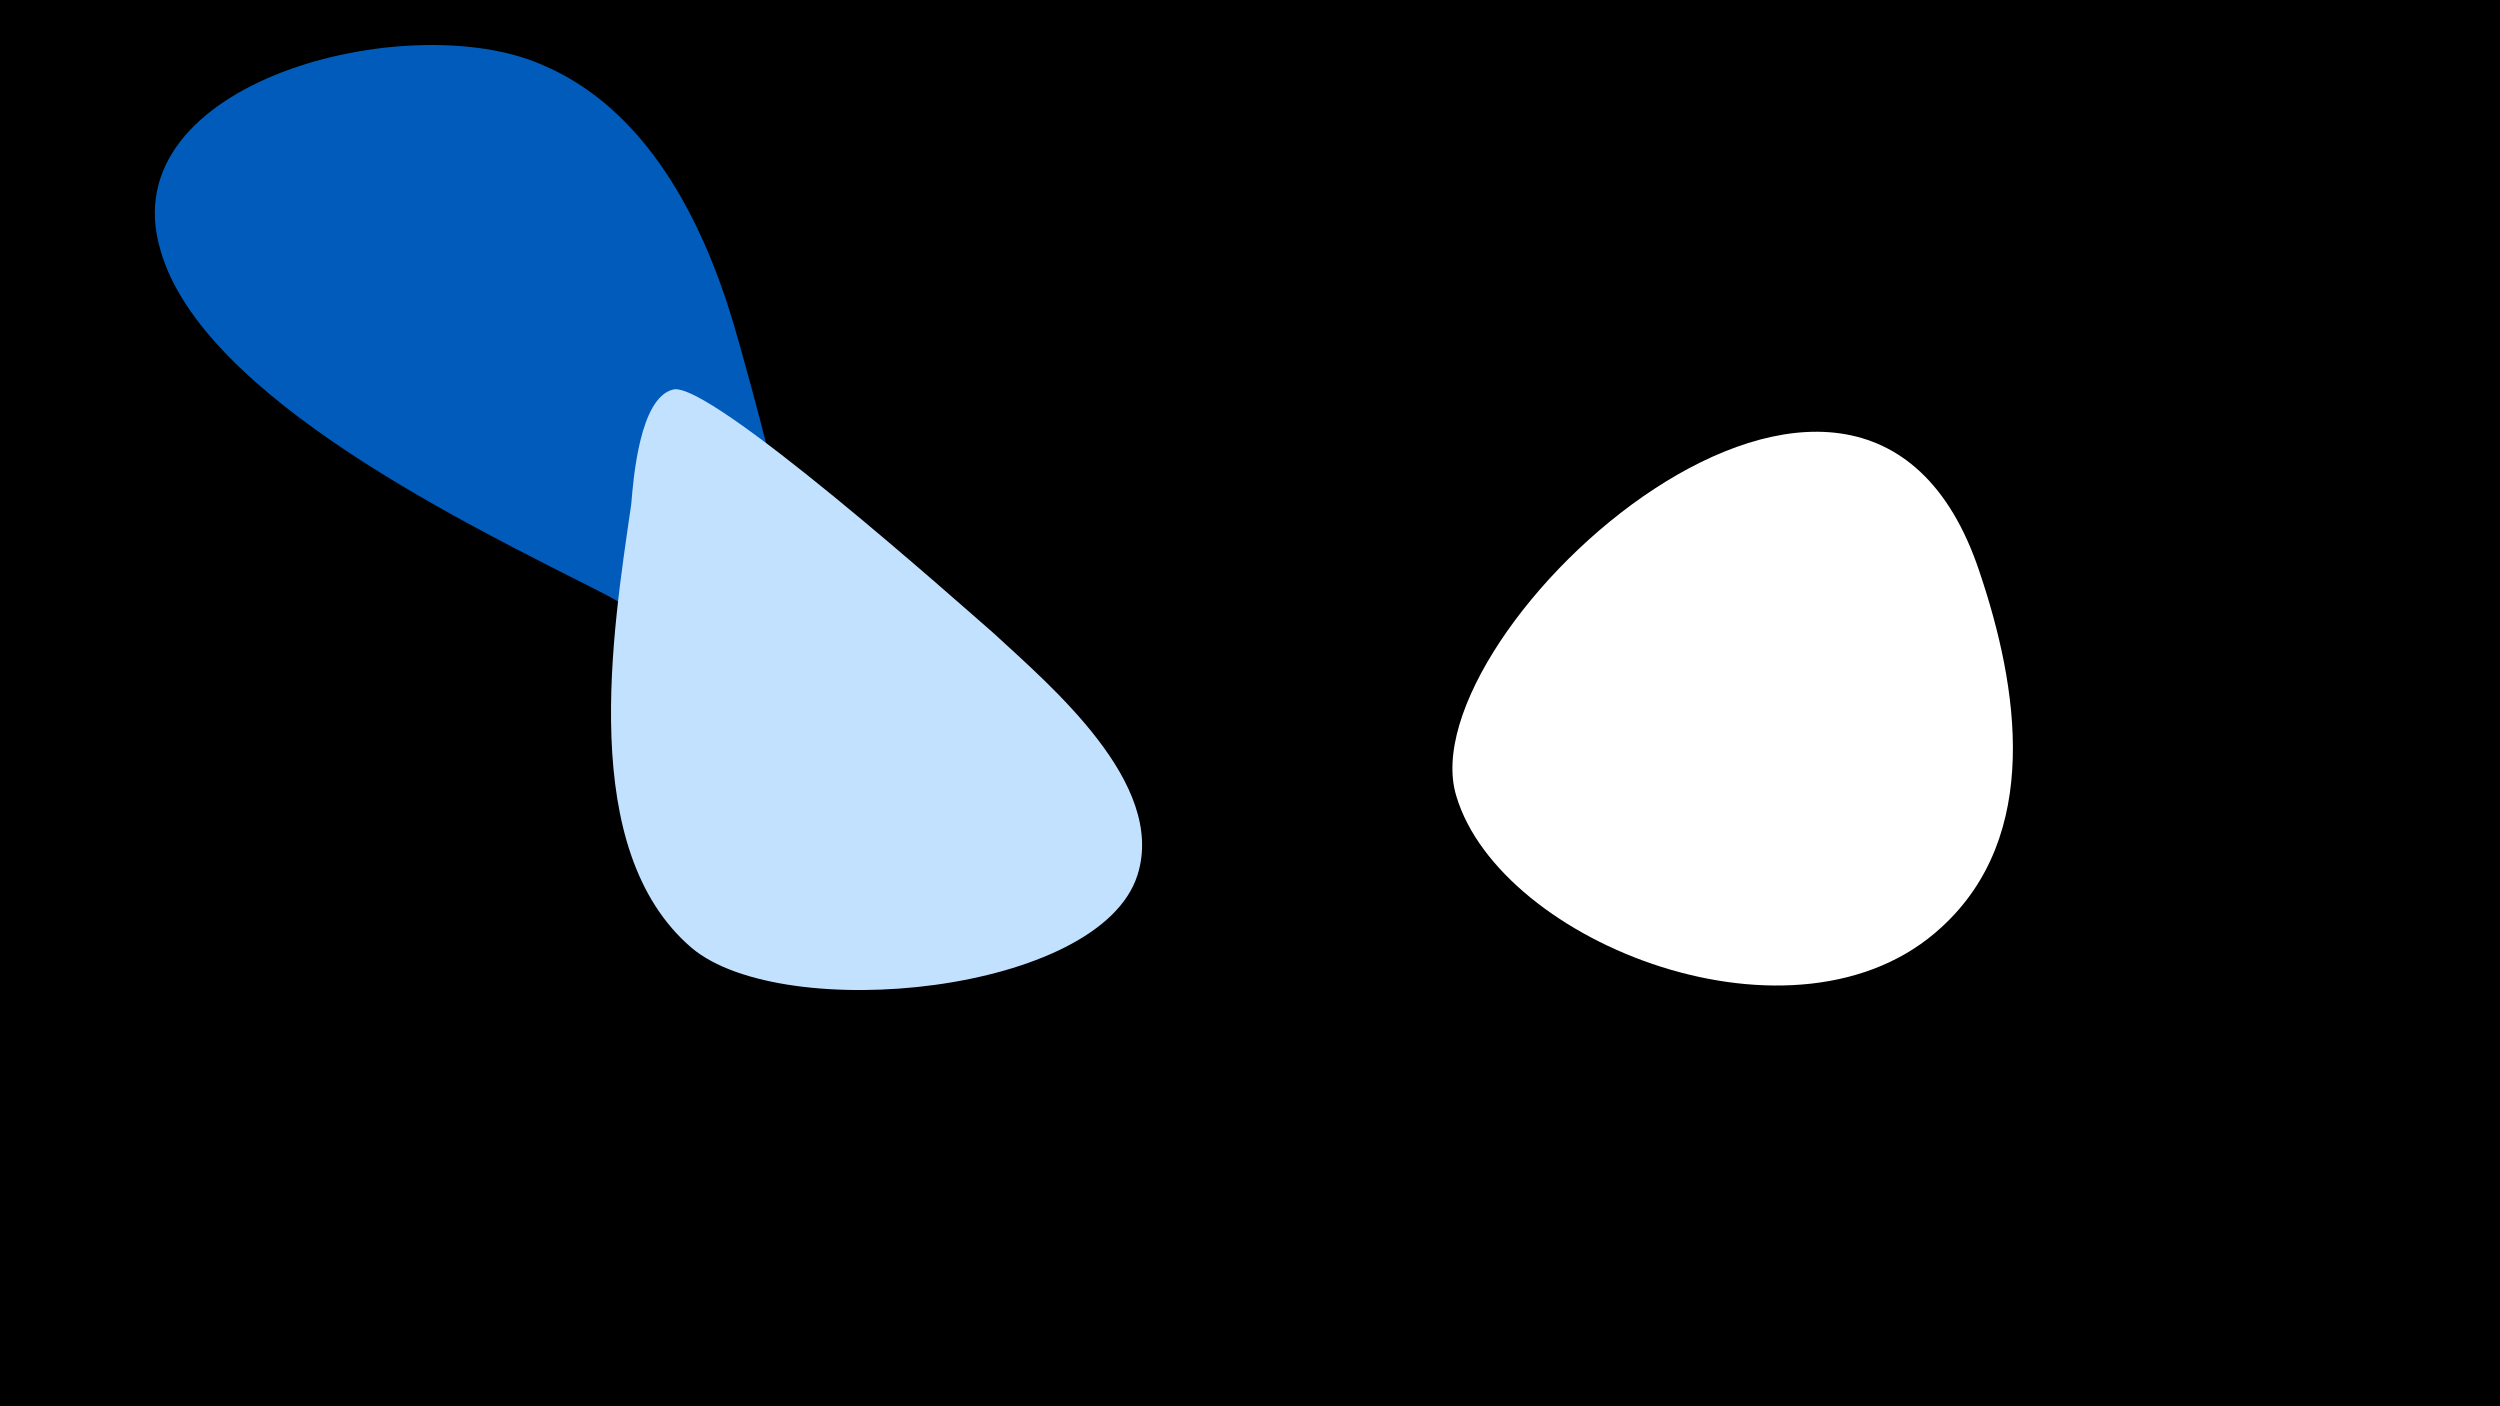 <svg width="1200" height="675" viewBox="-500 -500 1200 675" xmlns="http://www.w3.org/2000/svg"><path d="M-500-500h1200v675h-1200z" fill="#000"/><path d="M-148-345c-15-50-42-103-92-124-64-28-207 8-183 89 20 71 150 133 211 164 16 8 76 47 94 31 13-10-25-143-30-160z"  fill="#005bbb" /><path d="M-23-196c-15-13-137-122-154-117-16 4-19 43-20 55-9 62-26 166 29 213 44 37 196 22 214-35 14-44-42-91-69-116z"  fill="#c2e1ff" /><path d="M450-226c-57-170-275 29-251 108 21 71 164 127 233 63 48-44 37-115 18-171z"  fill="#fff" /></svg>